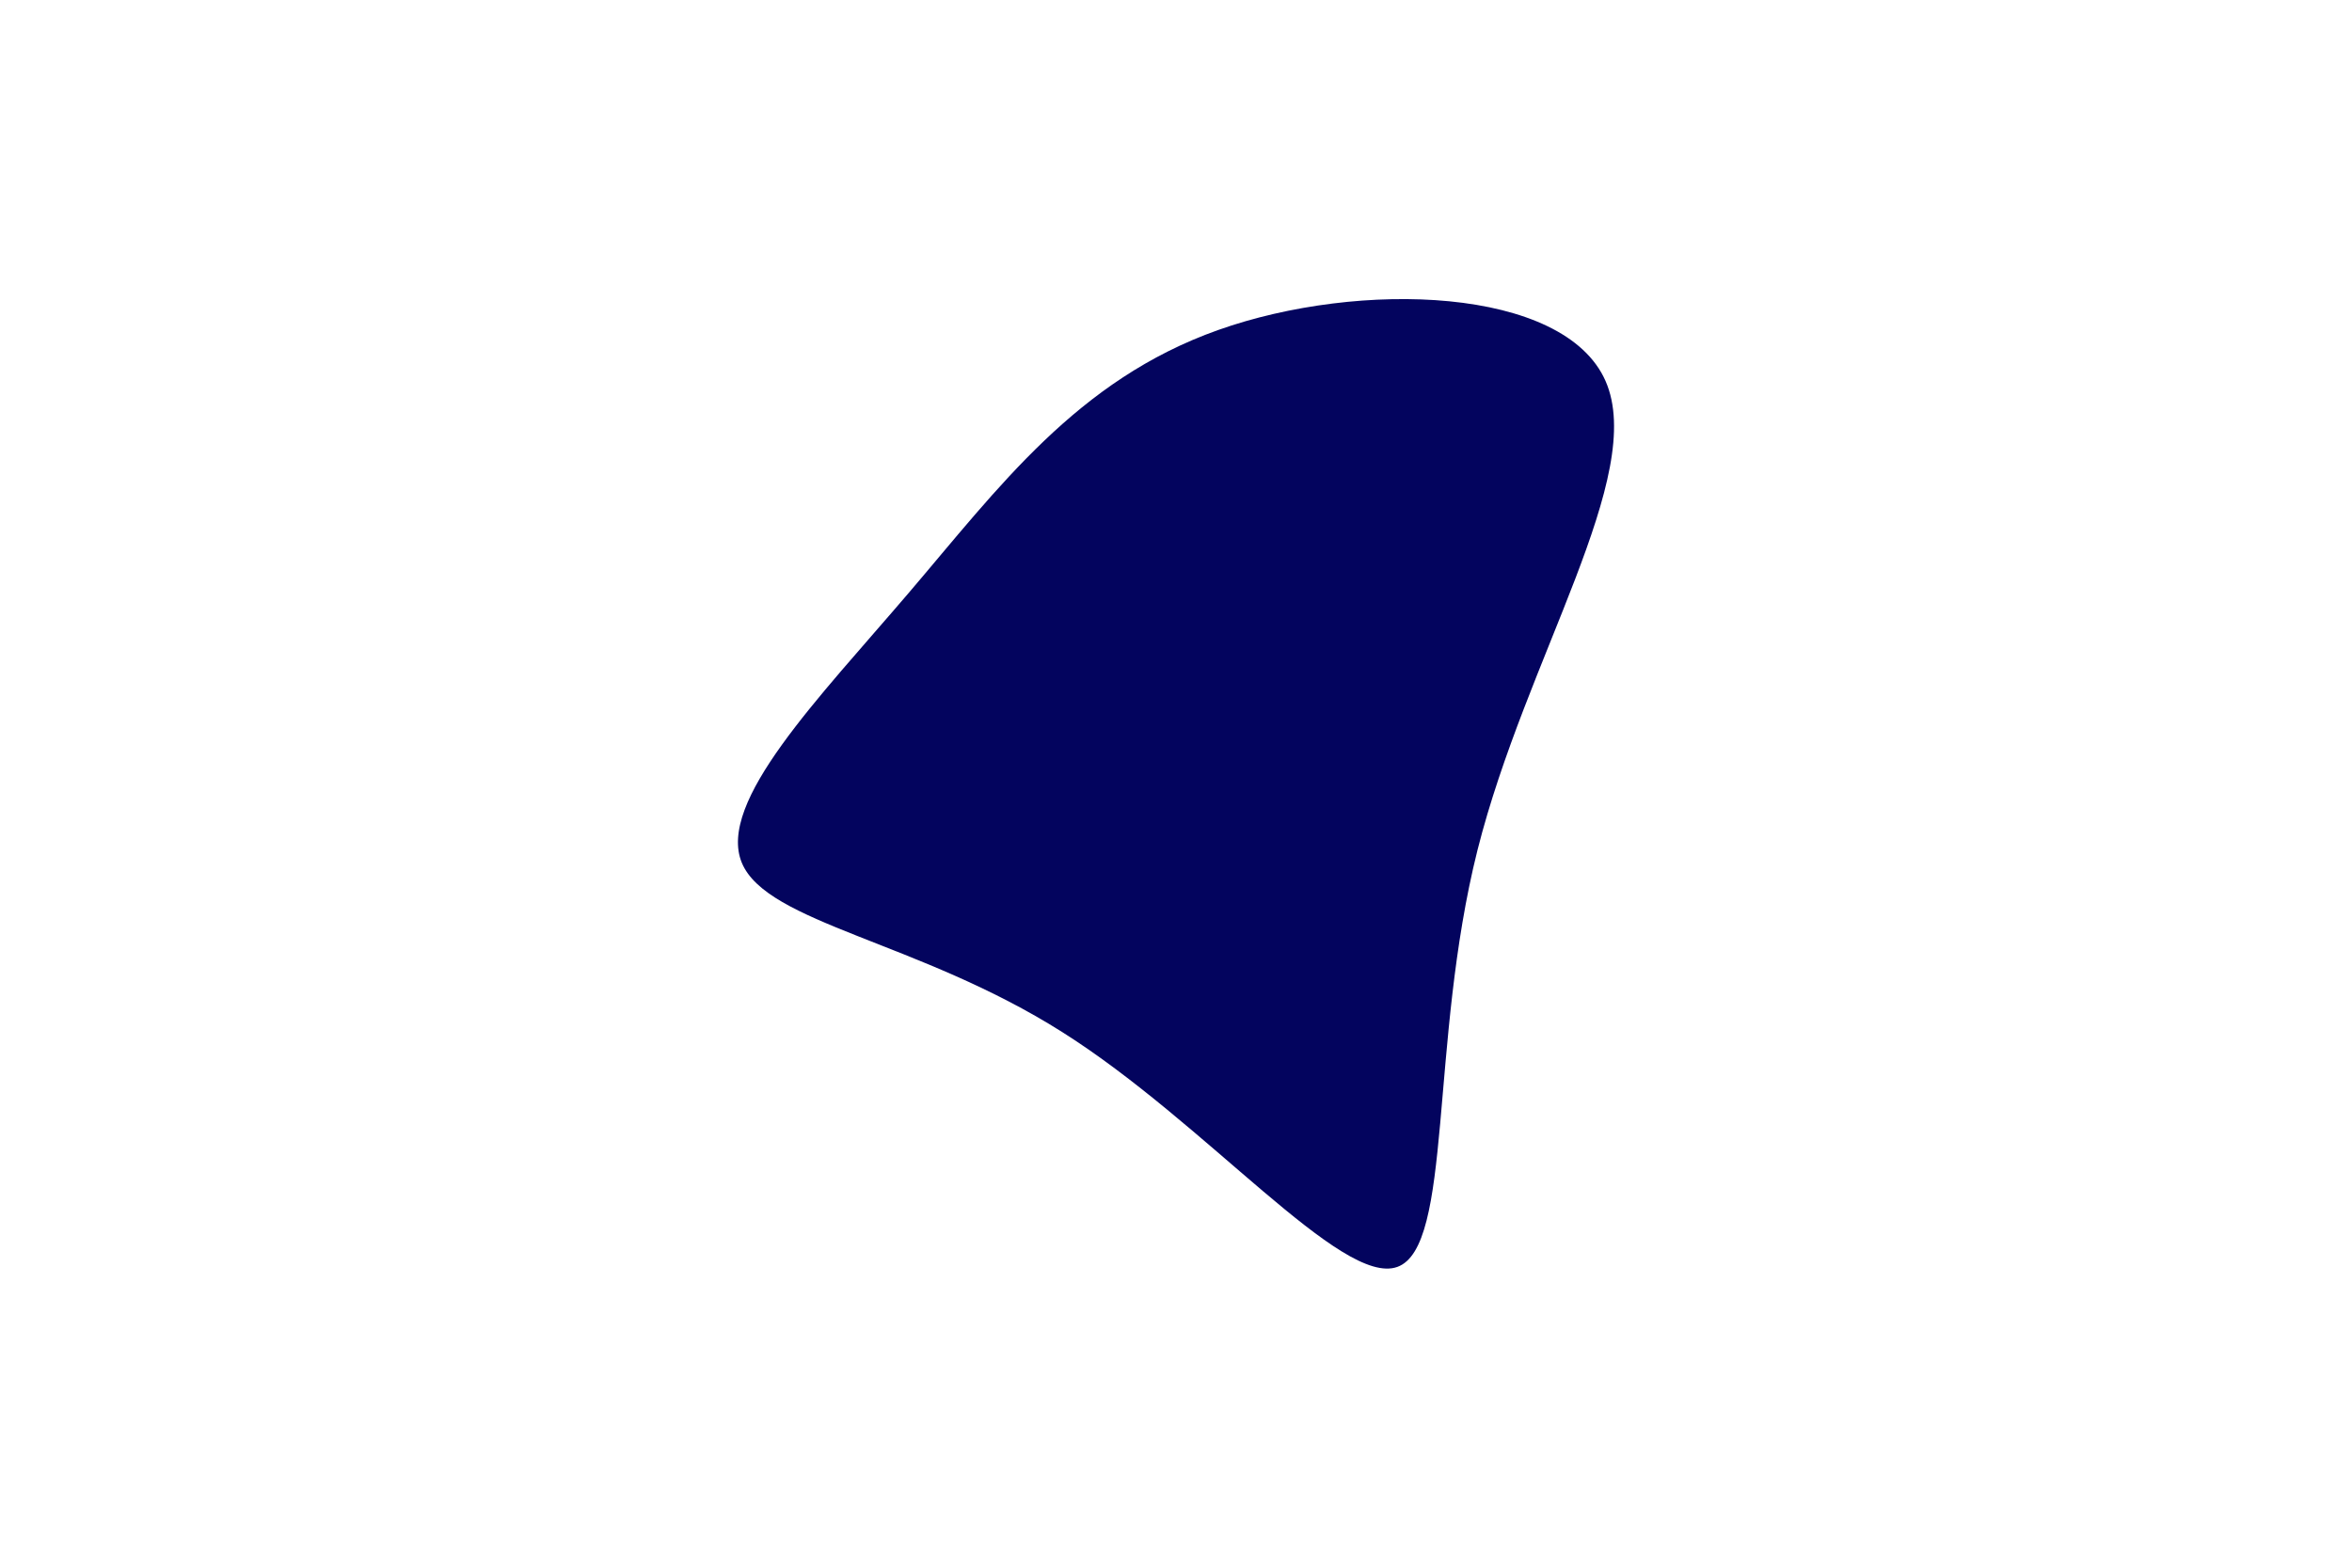 <svg id="visual" viewBox="0 0 900 600" width="900" height="600" xmlns="http://www.w3.org/2000/svg" xmlns:xlink="http://www.w3.org/1999/xlink" version="1.1"><g transform="translate(442.055 299.398)"><path d="M172.3 -153.6C188.2 -117.4 141.9 -47.8 123.3 26C104.8 99.8 114 177.9 92.6 185.5C71.3 193.1 19.4 130.3 -35.6 95.6C-90.6 60.8 -148.6 54 -158.2 30.8C-167.8 7.5 -128.8 -32.1 -94.4 -72.4C-59.9 -112.8 -30 -153.9 24.1 -173.1C78.2 -192.3 156.4 -189.7 172.3 -153.6" fill="#03045e"></path></g></svg>
